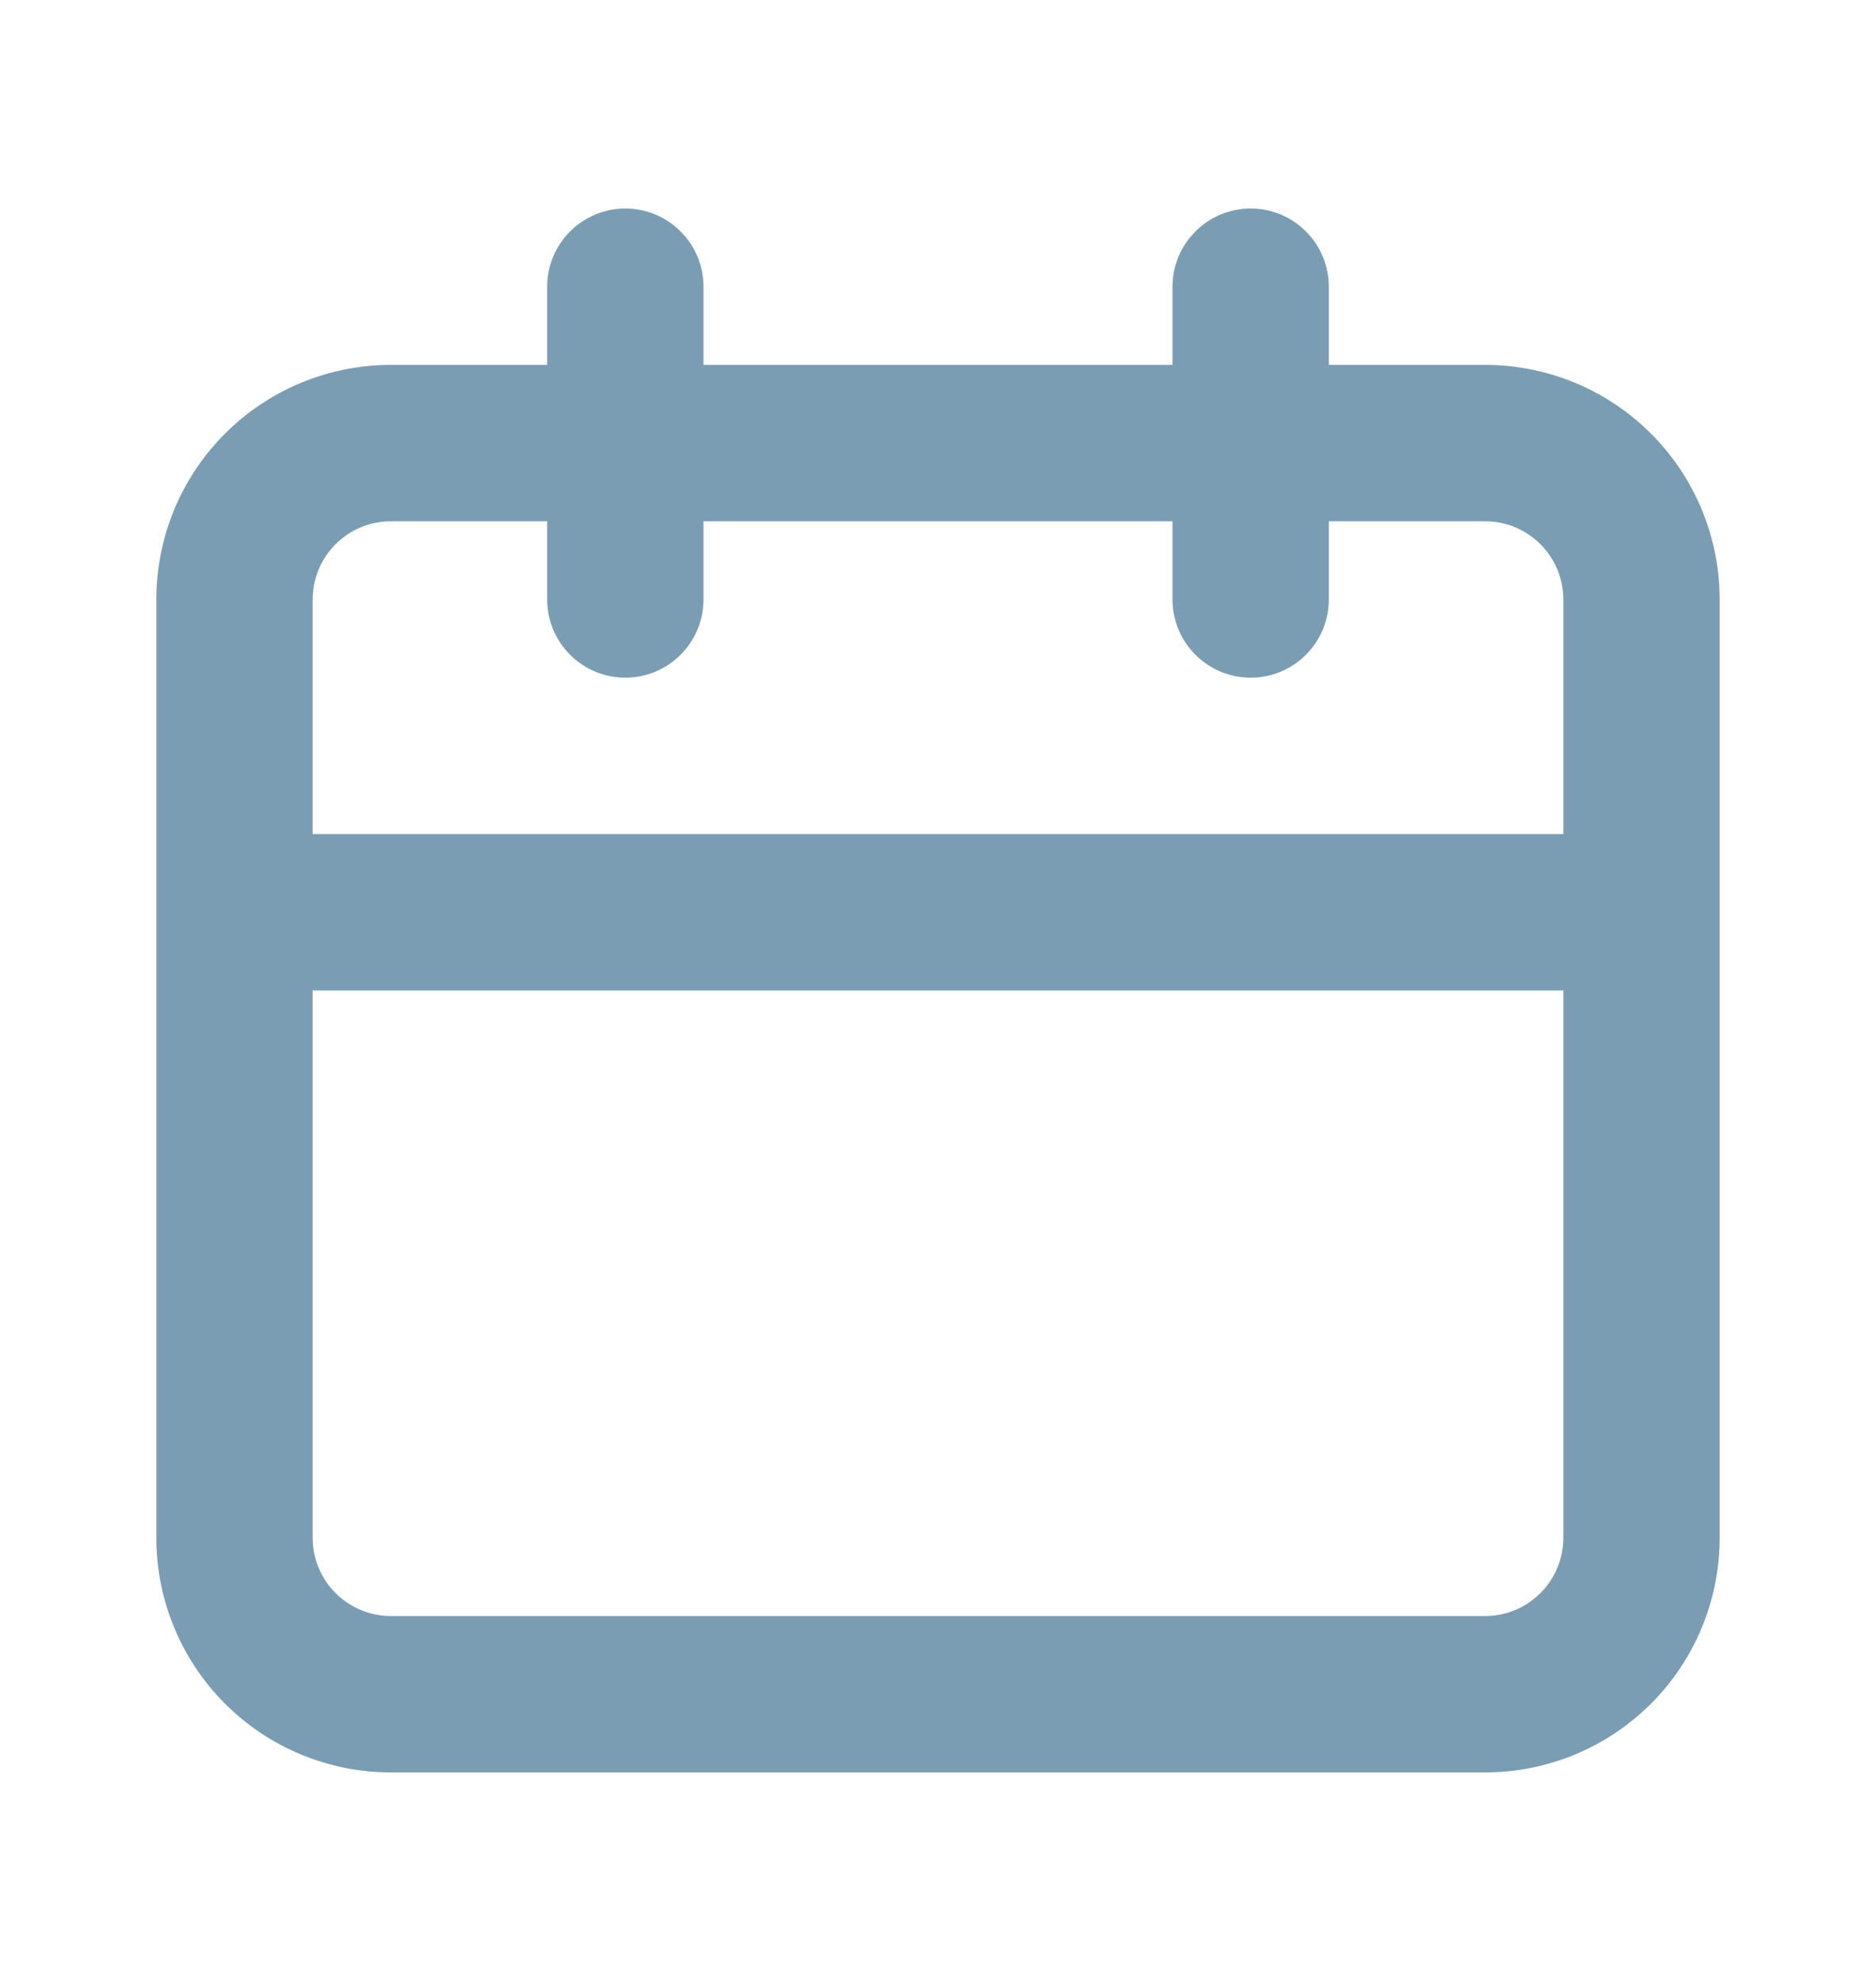 <svg width="18" height="19" viewBox="0 0 18 19" fill="none" xmlns="http://www.w3.org/2000/svg">
<path d="M14.25 3.5H12.75V2.75C12.75 2.551 12.671 2.36 12.53 2.22C12.39 2.079 12.199 2 12 2C11.801 2 11.61 2.079 11.47 2.22C11.329 2.36 11.25 2.551 11.25 2.75V3.5H6.75V2.75C6.75 2.551 6.671 2.36 6.53 2.22C6.39 2.079 6.199 2 6 2C5.801 2 5.61 2.079 5.47 2.22C5.329 2.36 5.25 2.551 5.25 2.75V3.5H3.75C3.153 3.5 2.581 3.737 2.159 4.159C1.737 4.581 1.5 5.153 1.5 5.75V14.75C1.5 15.347 1.737 15.919 2.159 16.341C2.581 16.763 3.153 17 3.75 17H14.25C14.847 17 15.419 16.763 15.841 16.341C16.263 15.919 16.5 15.347 16.5 14.75V5.75C16.5 5.153 16.263 4.581 15.841 4.159C15.419 3.737 14.847 3.5 14.25 3.5ZM15 14.75C15 14.949 14.921 15.14 14.78 15.28C14.64 15.421 14.449 15.5 14.25 15.5H3.75C3.551 15.5 3.36 15.421 3.22 15.28C3.079 15.14 3 14.949 3 14.75V9.5H15V14.75ZM15 8H3V5.75C3 5.551 3.079 5.36 3.22 5.22C3.36 5.079 3.551 5 3.75 5H5.25V5.75C5.25 5.949 5.329 6.14 5.47 6.28C5.61 6.421 5.801 6.5 6 6.5C6.199 6.5 6.39 6.421 6.53 6.28C6.671 6.14 6.75 5.949 6.75 5.75V5H11.25V5.75C11.25 5.949 11.329 6.14 11.47 6.28C11.61 6.421 11.801 6.5 12 6.5C12.199 6.5 12.39 6.421 12.53 6.28C12.671 6.14 12.75 5.949 12.75 5.75V5H14.25C14.449 5 14.64 5.079 14.78 5.22C14.921 5.36 15 5.551 15 5.75V8Z" fill="#7B9DB4"/>
</svg>
